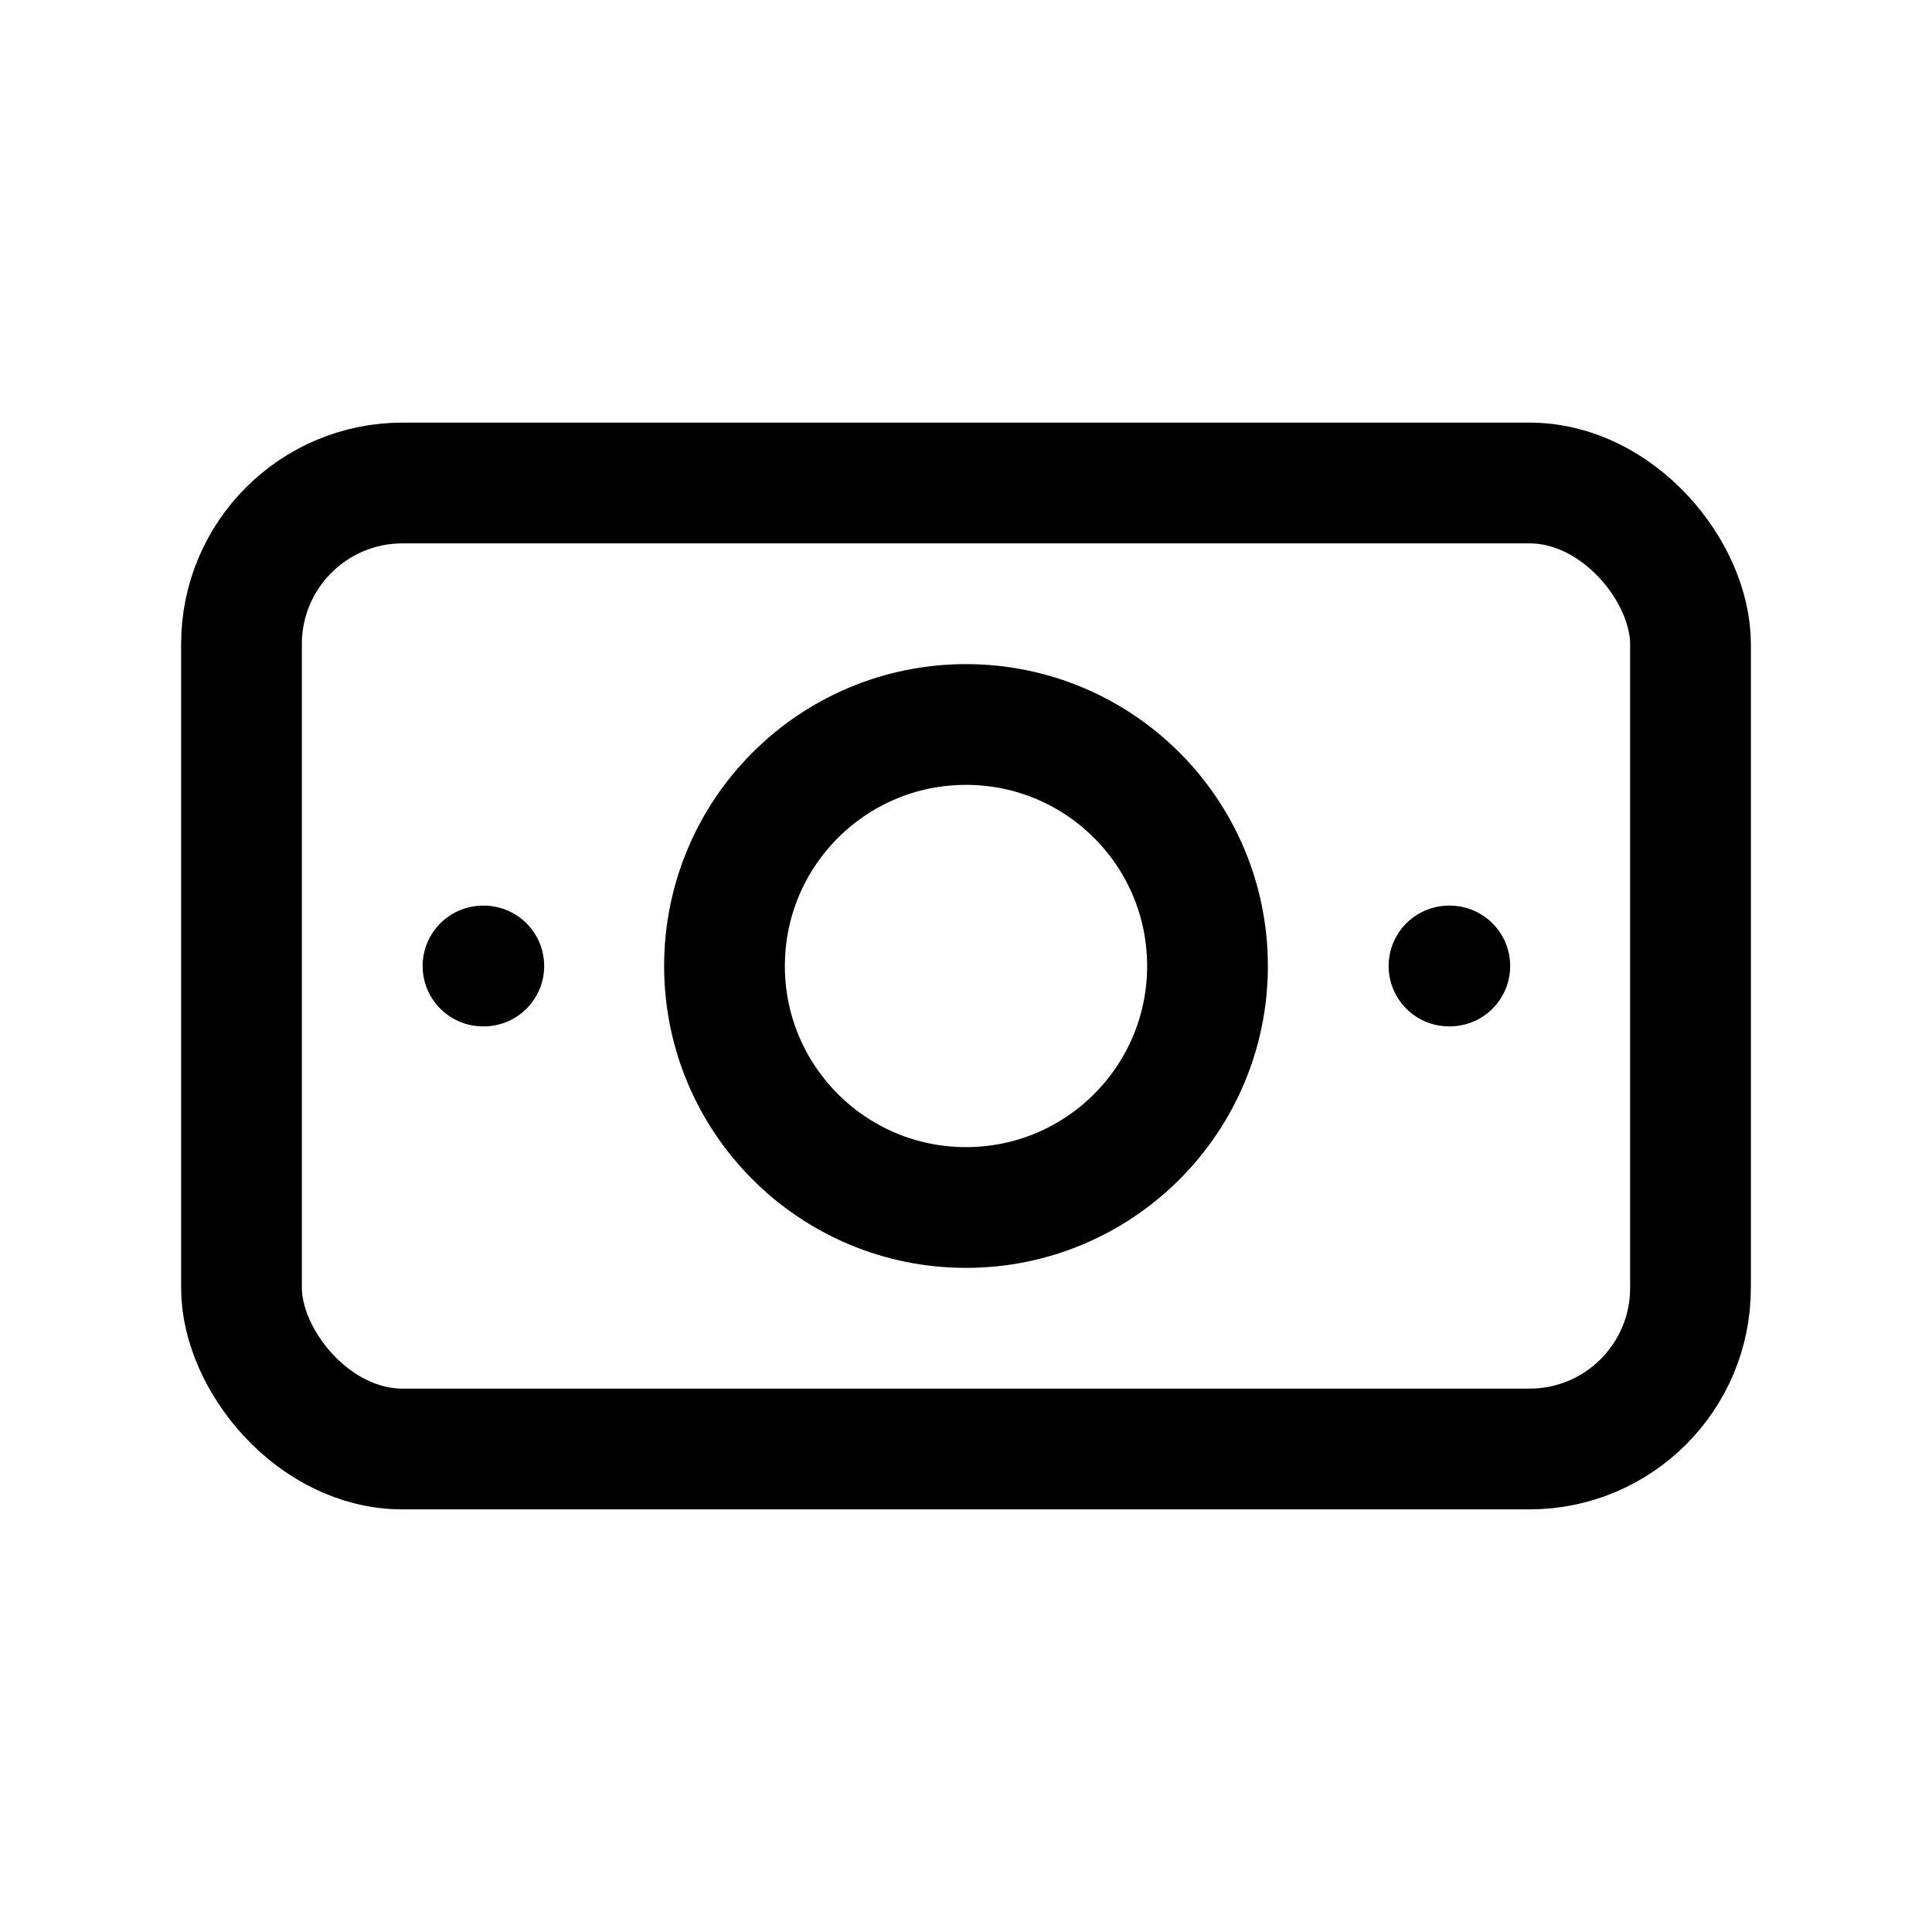 <svg xmlns="http://www.w3.org/2000/svg" class="icon icon-tabler icon-tabler-cash-banknote" width="44" height="44" viewBox="0 0 24 24" stroke-width="1.5" stroke="currentColor" fill="none" stroke-linecap="round" stroke-linejoin="round">
  <path stroke="none" d="M0 0h24v24H0z" fill="none"></path>
  <circle cx="12" cy="12" r="3"></circle>
  <rect x="3" y="6" width="18" height="12" rx="2"></rect>
  <line x1="18" y1="12" x2="18.01" y2="12"></line>
  <line x1="6" y1="12" x2="6.01" y2="12"></line>
</svg>